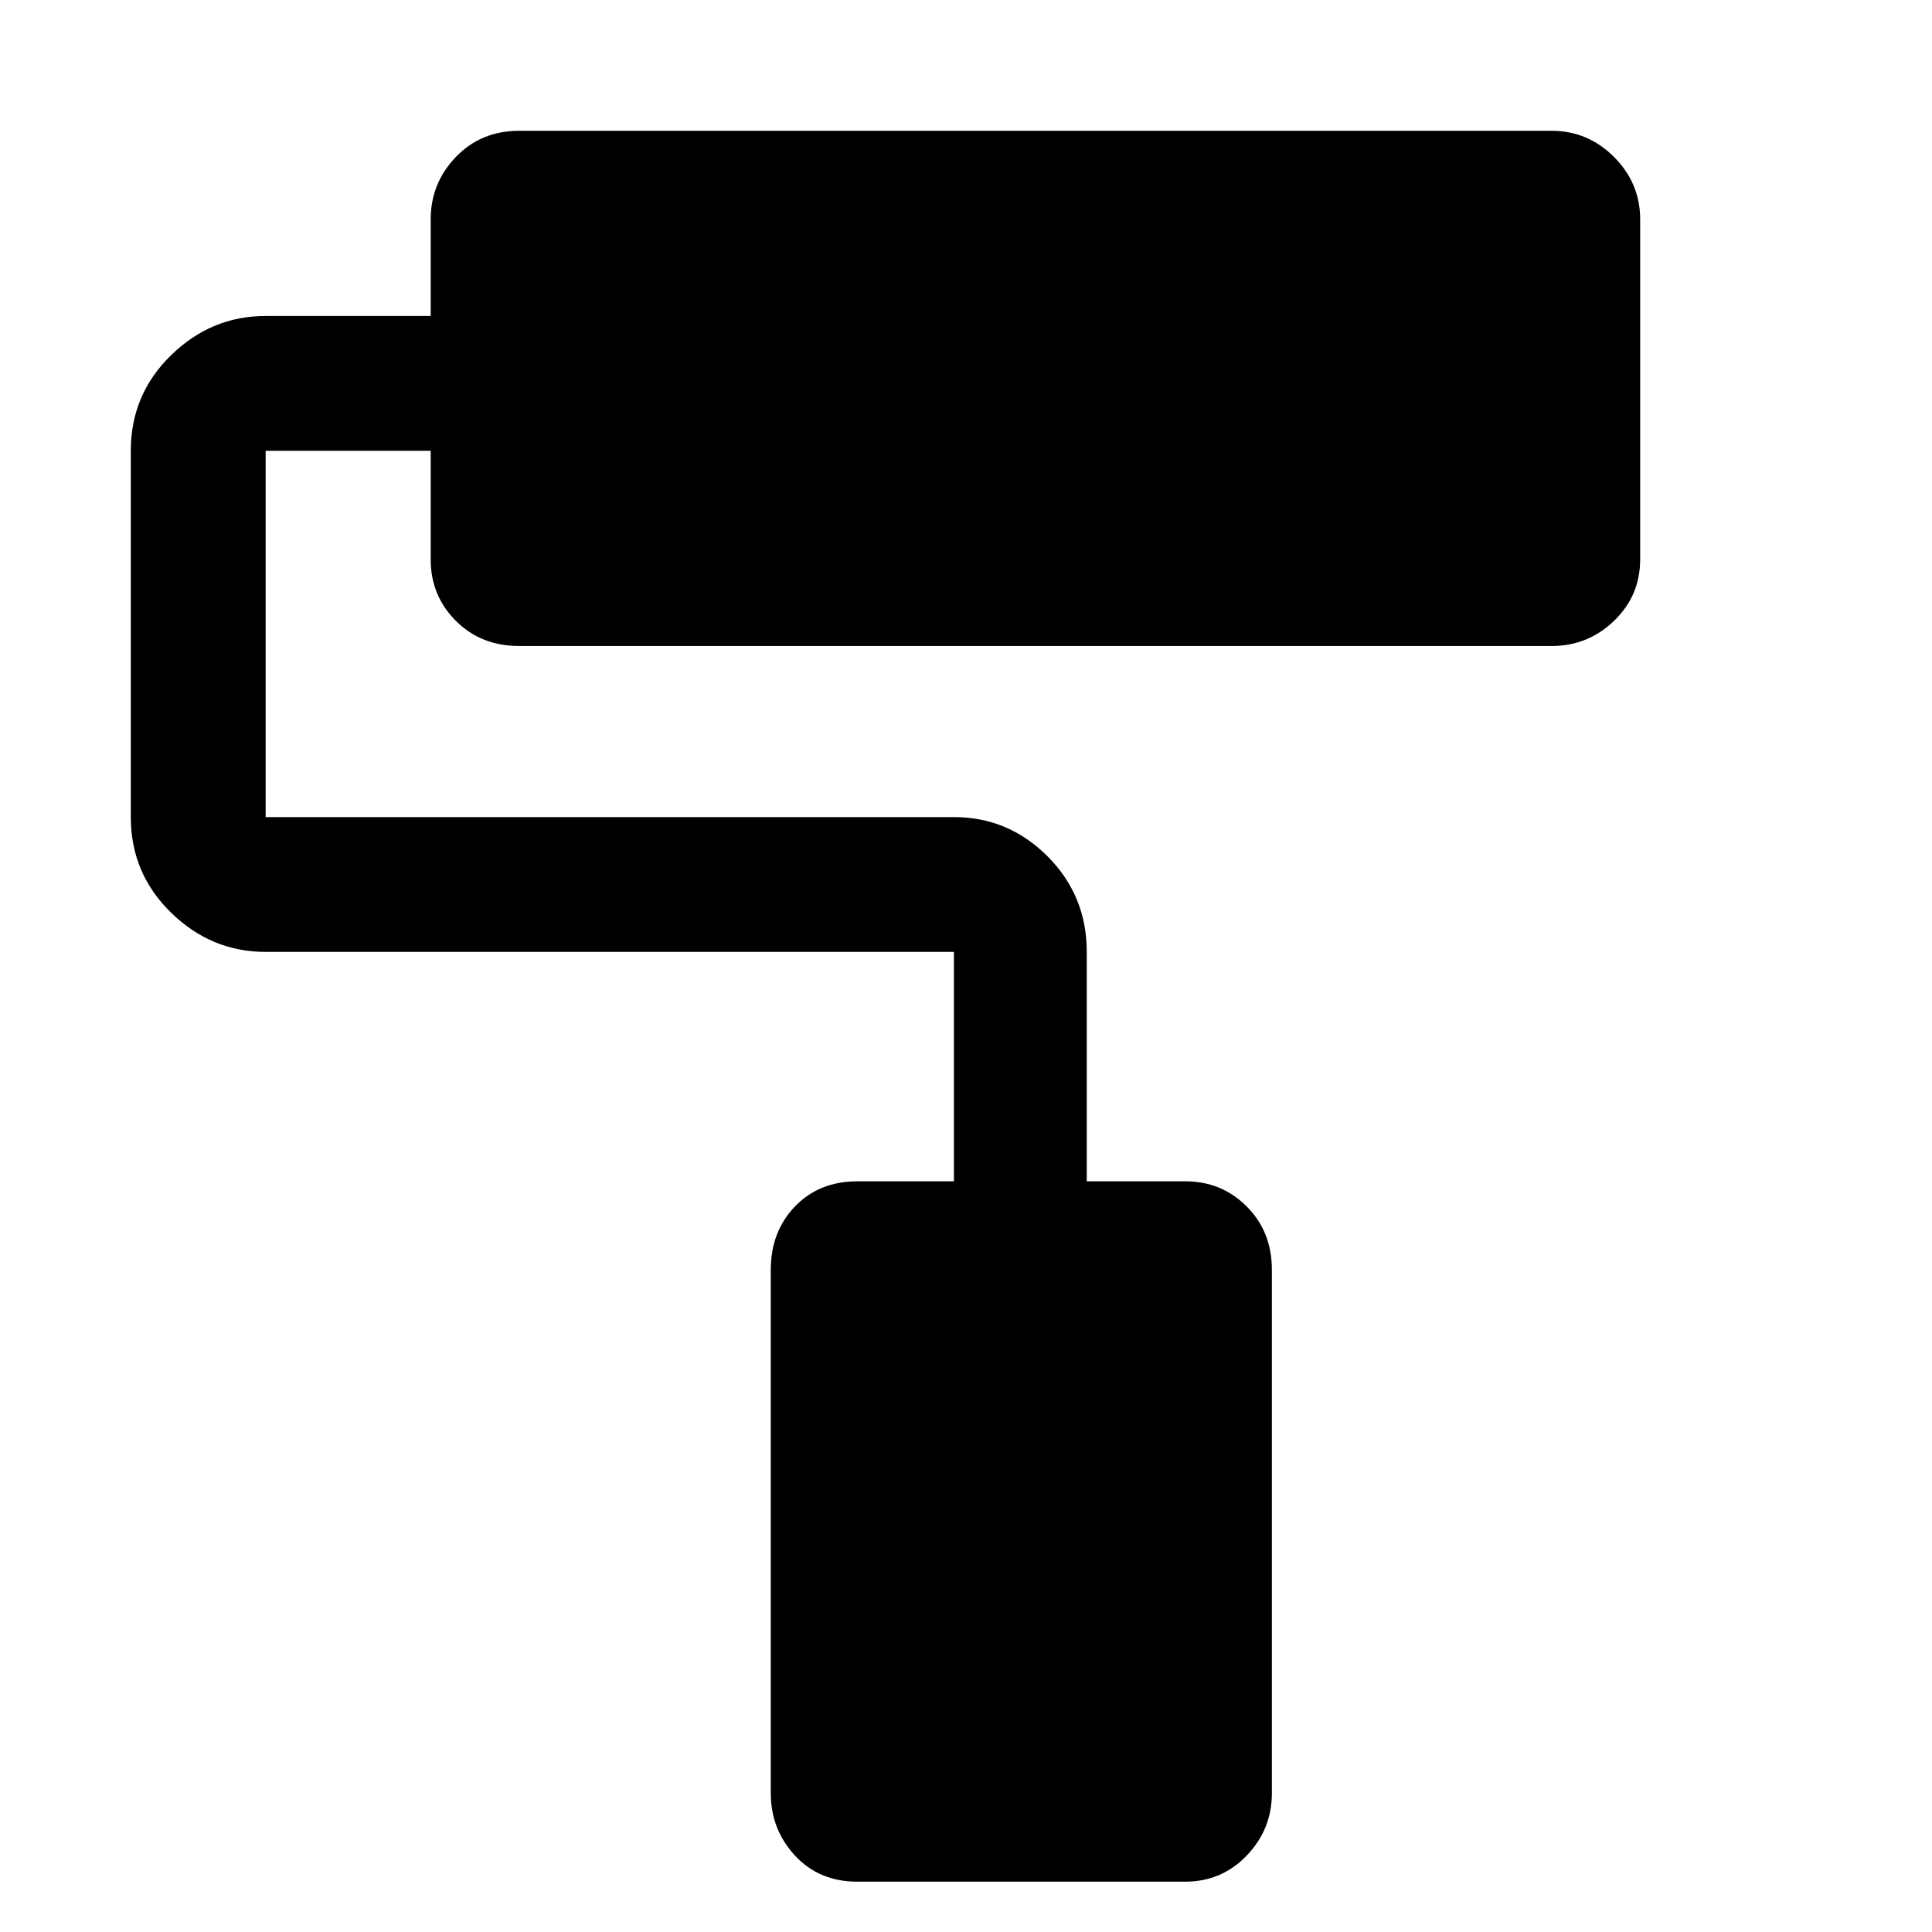<svg xmlns="http://www.w3.org/2000/svg" height="40" width="40"><path d="M24.542 38.958H17.75Q16.958 38.958 16.458 38.417Q15.958 37.875 15.958 37.125V26.292Q15.958 25.5 16.458 24.979Q16.958 24.458 17.75 24.458H19.75V19.708Q19.75 19.708 19.75 19.708Q19.75 19.708 19.75 19.708H5.5Q4.375 19.708 3.542 18.896Q2.708 18.083 2.708 16.917V9.333Q2.708 8.167 3.542 7.354Q4.375 6.542 5.5 6.542H8.917V4.542Q8.917 3.792 9.438 3.25Q9.958 2.708 10.75 2.708H32.125Q32.875 2.708 33.417 3.25Q33.958 3.792 33.958 4.542V11.583Q33.958 12.333 33.417 12.854Q32.875 13.375 32.125 13.375H10.75Q9.958 13.375 9.438 12.854Q8.917 12.333 8.917 11.583V9.333H5.5Q5.5 9.333 5.5 9.333Q5.5 9.333 5.5 9.333V16.917Q5.5 16.917 5.5 16.917Q5.5 16.917 5.5 16.917H19.75Q20.875 16.917 21.688 17.729Q22.5 18.542 22.5 19.708V24.458H24.542Q25.292 24.458 25.812 24.979Q26.333 25.5 26.333 26.292V37.125Q26.333 37.875 25.812 38.417Q25.292 38.958 24.542 38.958Z"/></svg>